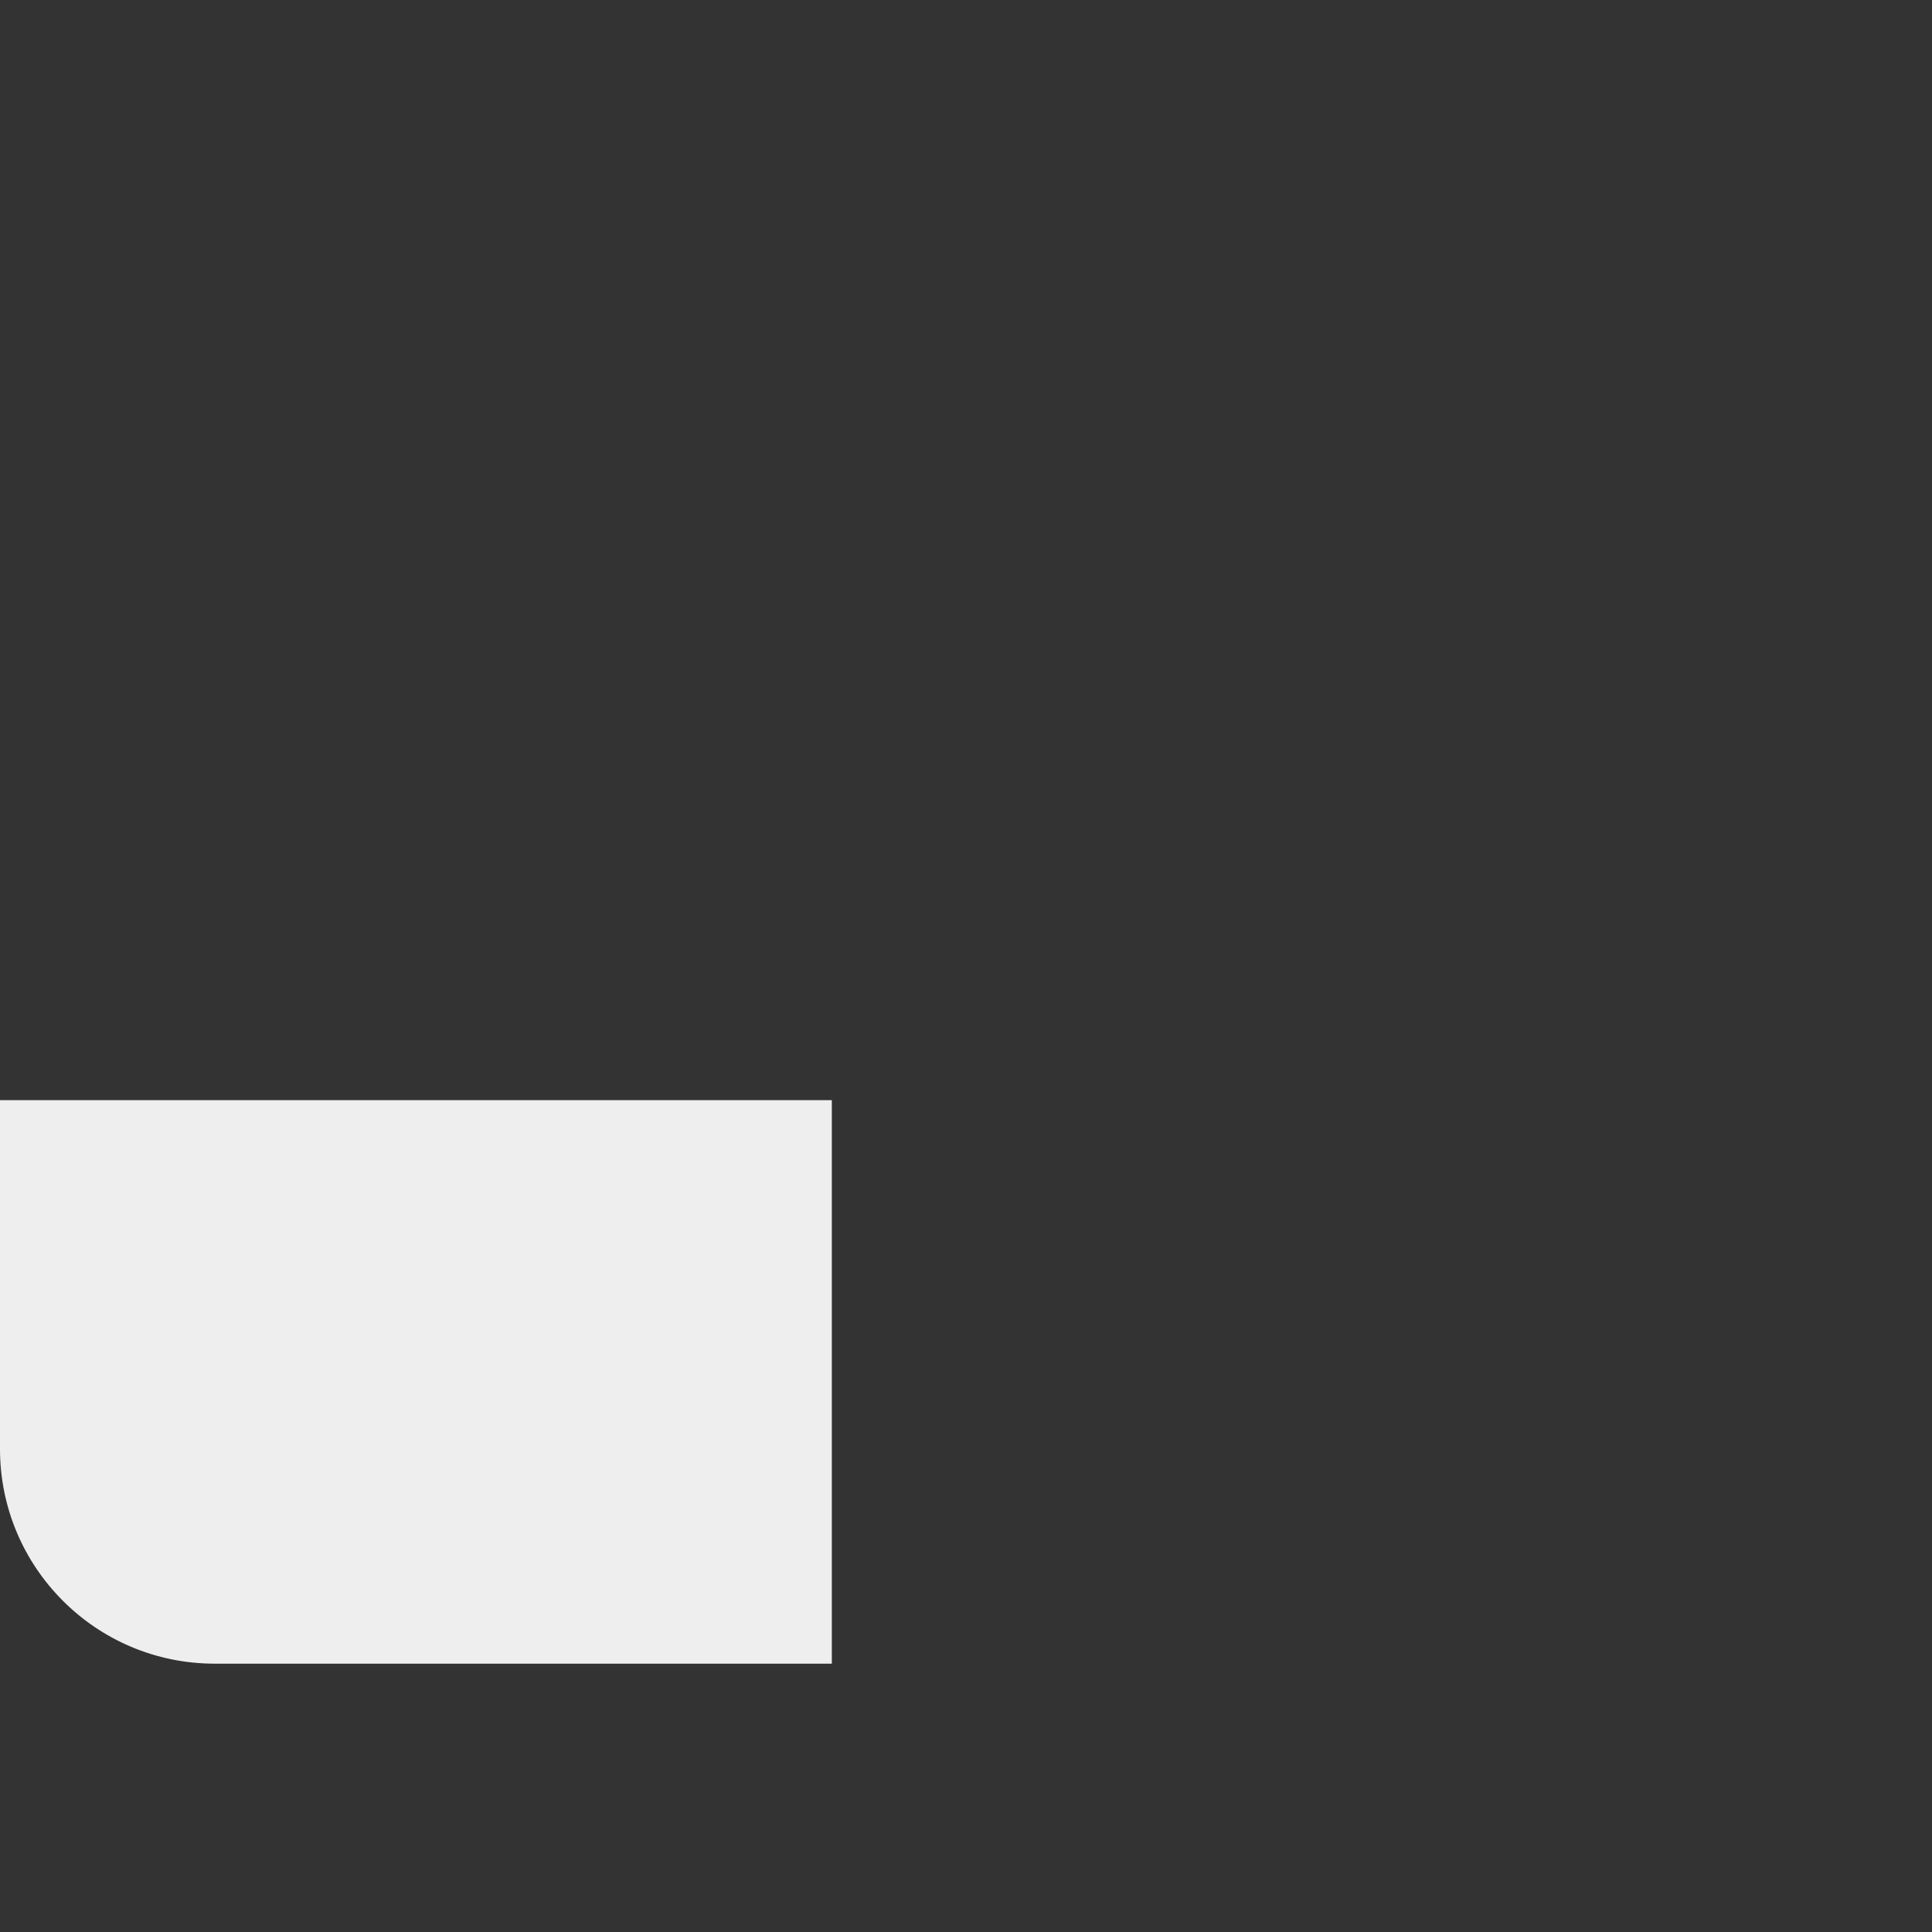 <svg xmlns="http://www.w3.org/2000/svg" viewBox="0 0 36 36">
  <rect x="0" y="0" width="36" height="36" fill="#333333" stroke="none"/>
  <path fill="#EEE" d="M15.5 20.5H0V27c0 2.209 1.791 4 4 4h11.5V20.5z"/>
</svg>
